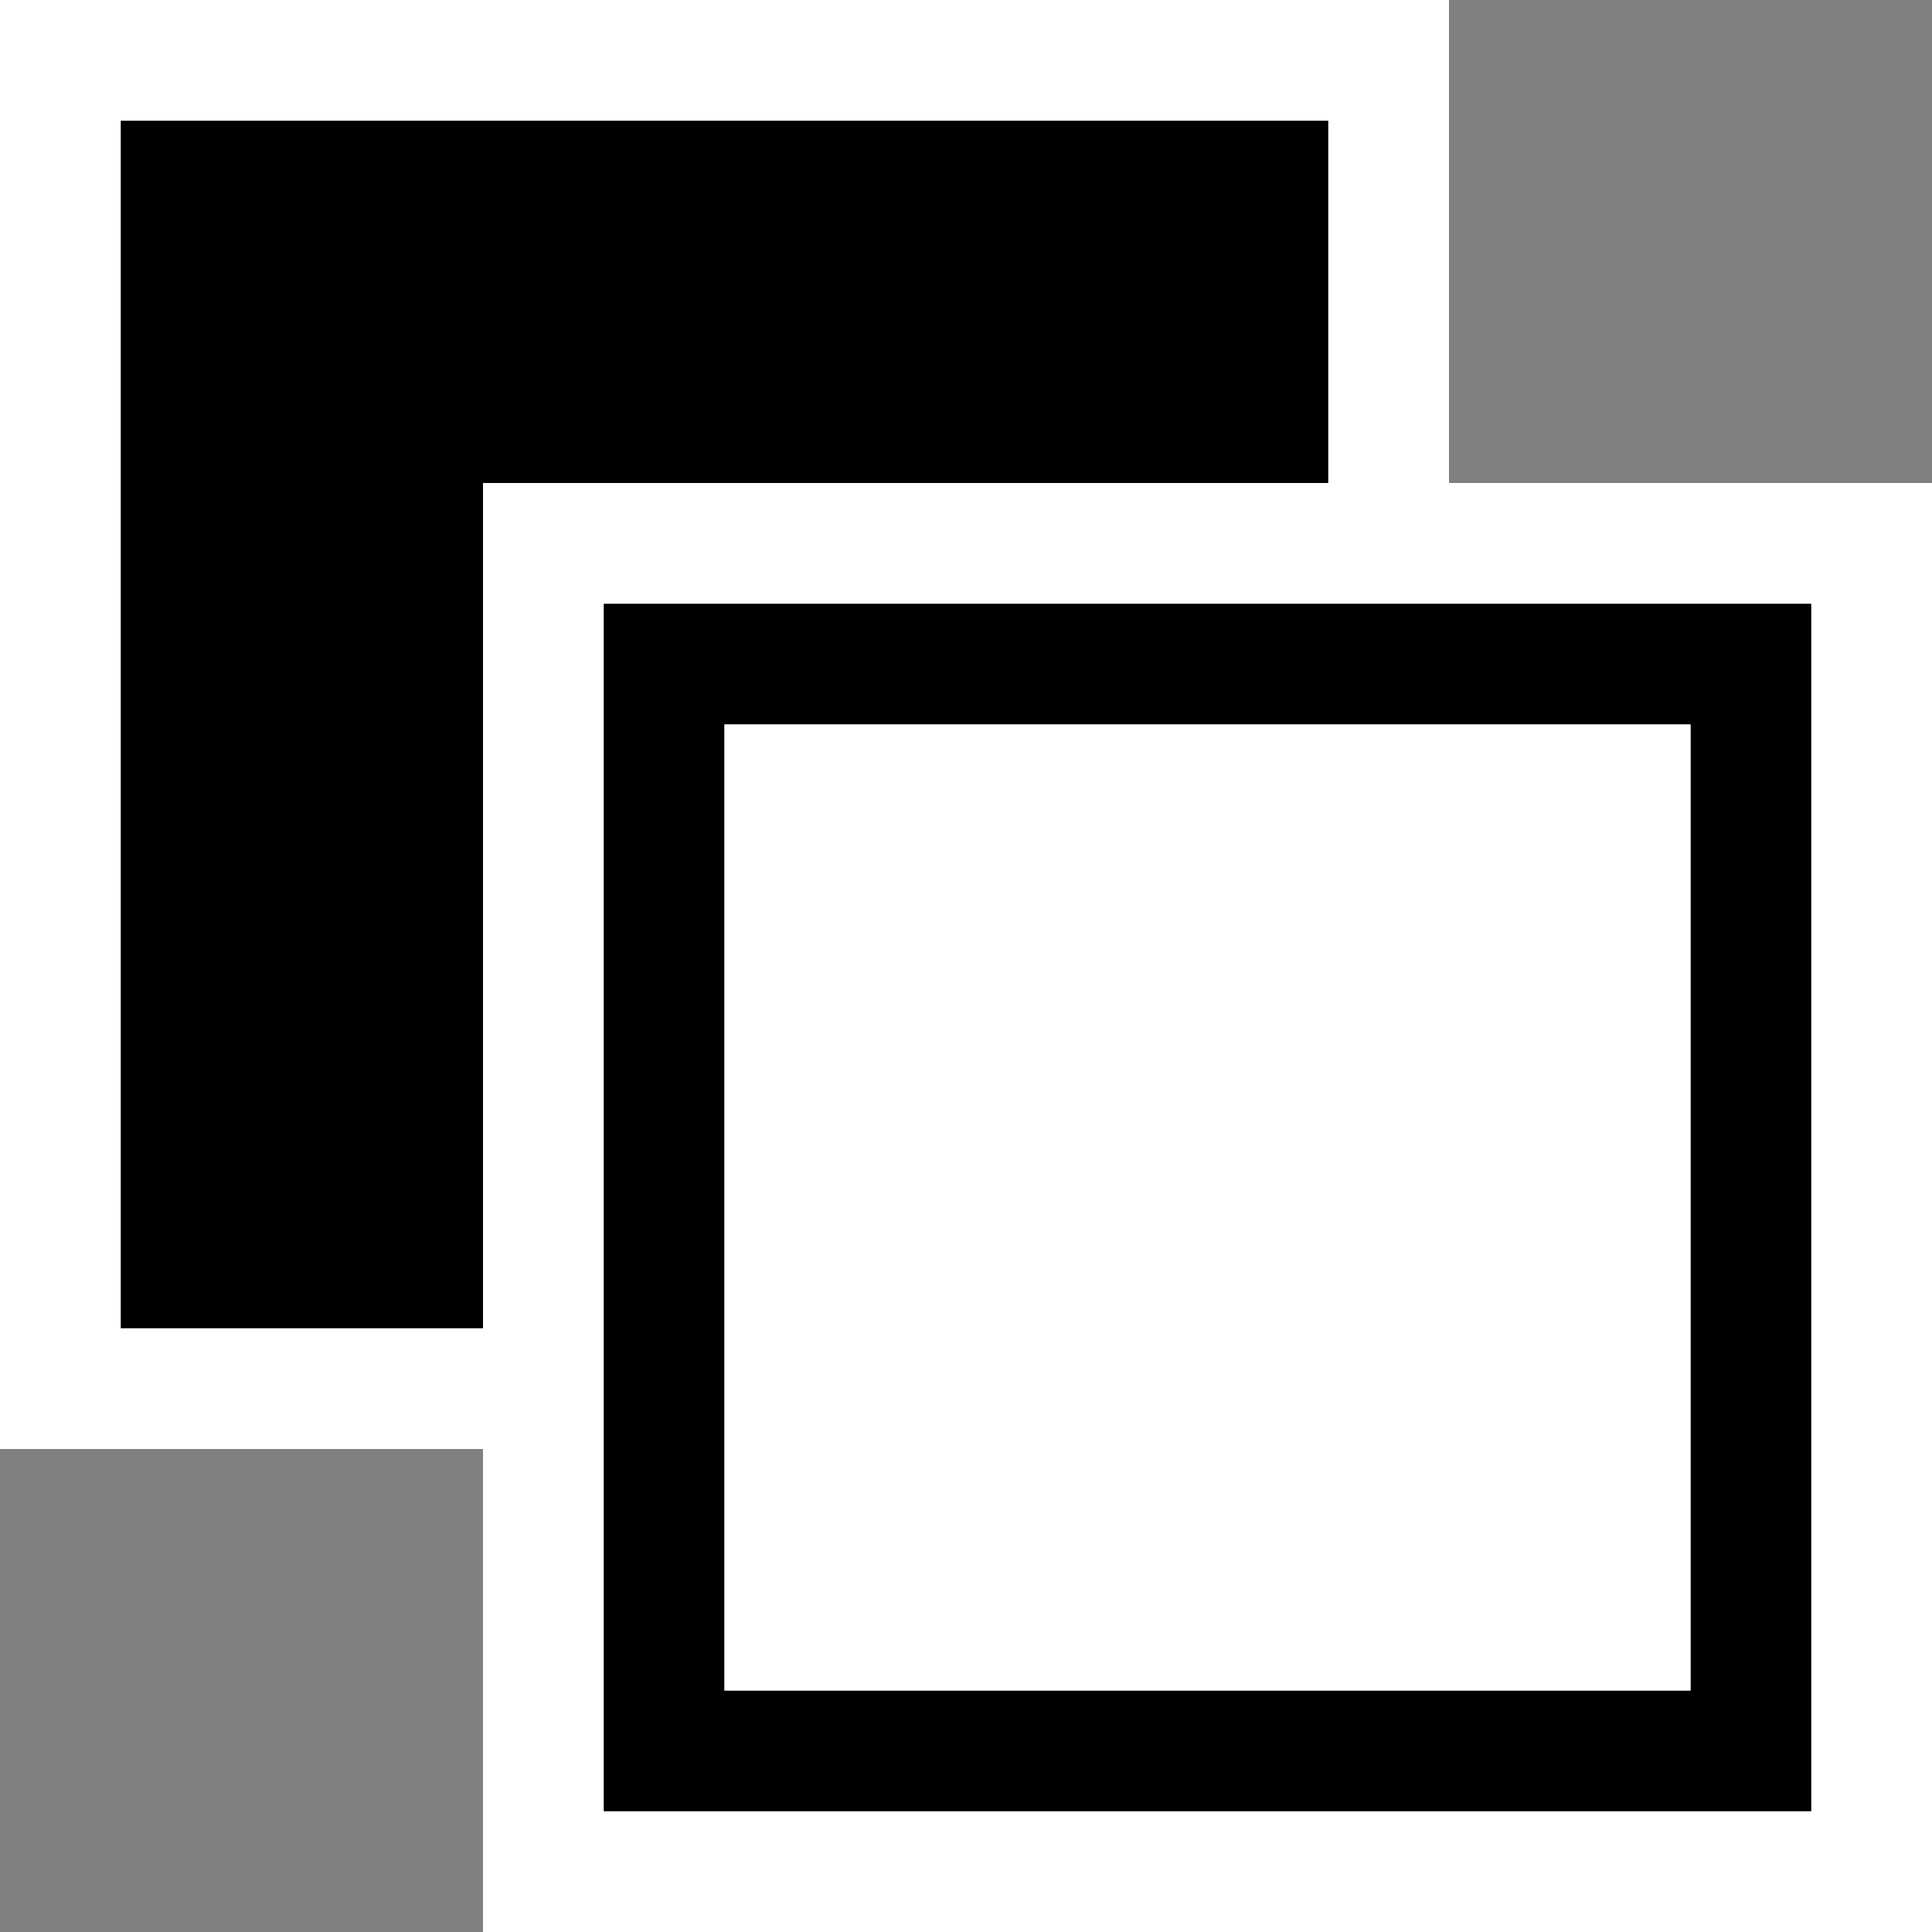 <svg xmlns="http://www.w3.org/2000/svg" viewBox="0 0 16 16"><rect x="0" y="0" width="16" height="16" fill="#808080" stroke="none"/><style>.st0{opacity:0;fill:white}.st1{fill:white}.st2{fill:black}.st3{fill:white}</style><g id="outline"><path class="st0" d="M0 0h16v16H0z"/><path class="st1" d="M12 4V0H0v12h4v4h12V4h-4z"/></g><path class="st2" d="M4 4h7V1H1v10h3z" id="icon_x5F_bg"/><g id="icon_x5F_fg"><path class="st2" d="M5 5v10h10V5H5zm9 9H6V6h8v8z"/><path class="st3" d="M6 6h8v8H6z"/></g></svg>